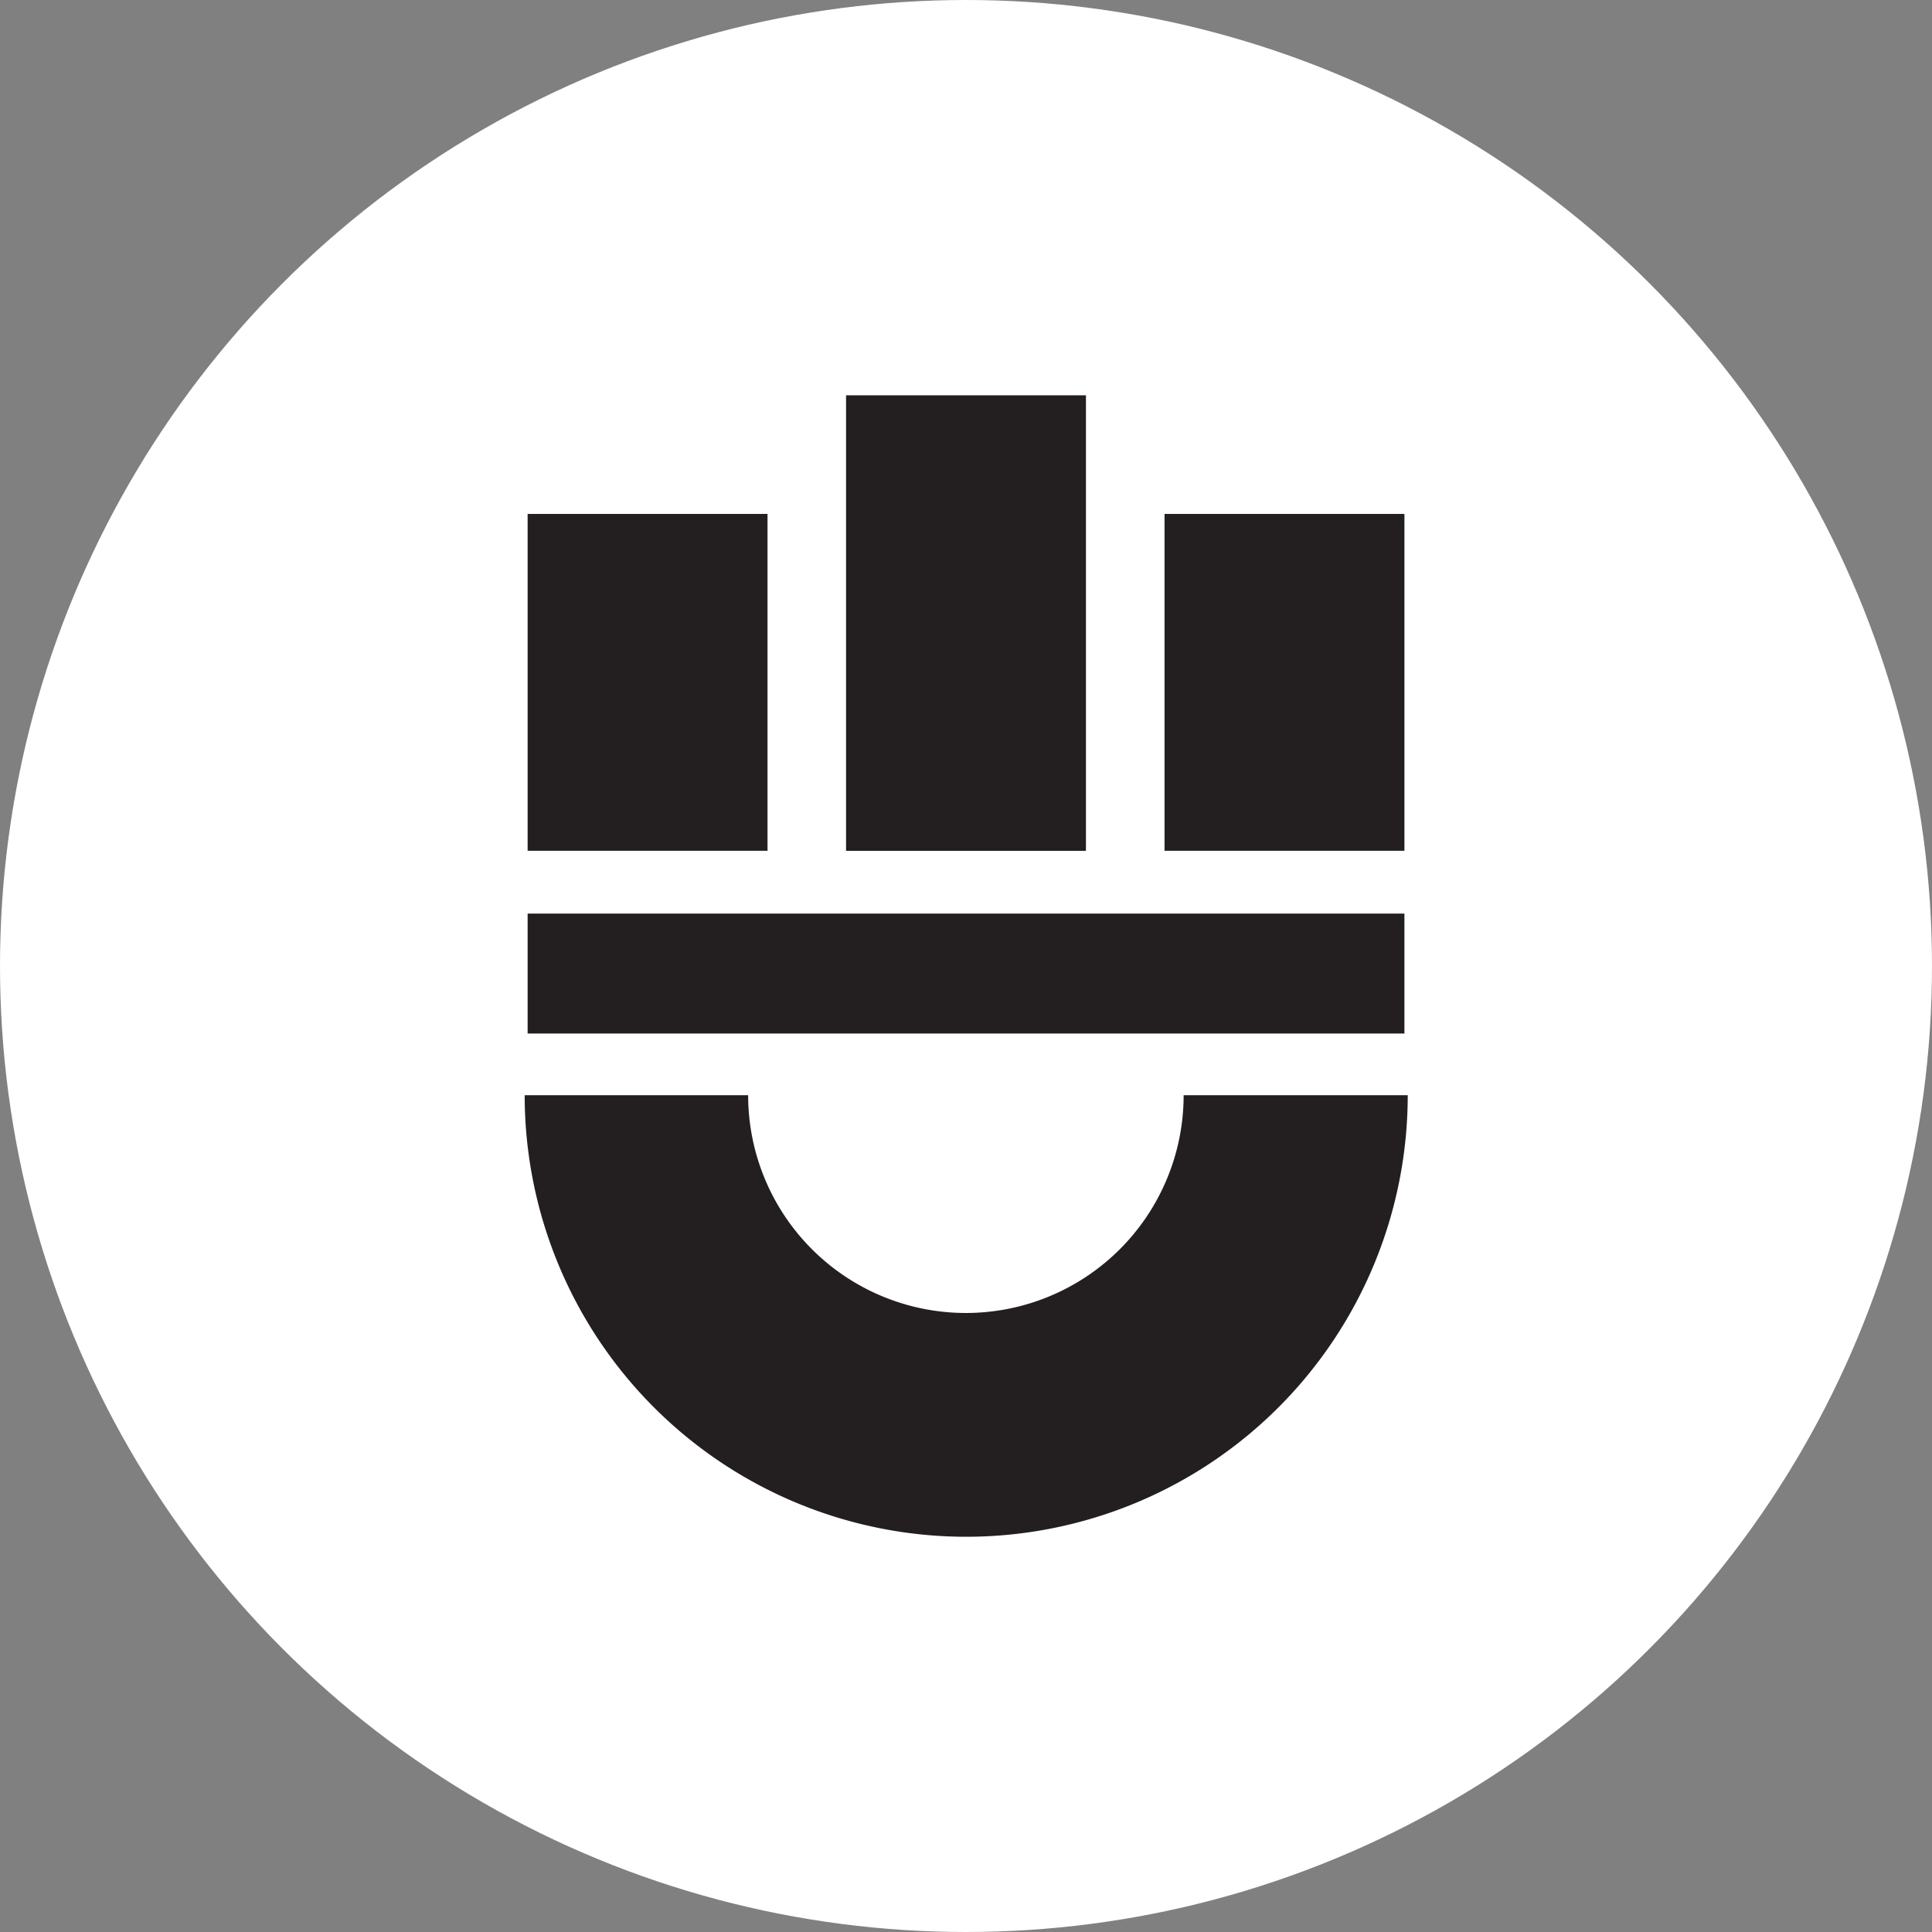 <svg xmlns="http://www.w3.org/2000/svg" viewBox="0 0 368.22 368.22">
<rect x="0" y="0" width="368.22" height="368.22" fill="#808080" stroke="none"/>
<!-- <defs><style>.cls-1{fill:#231f20;}.cls-2{fill:#fff;}</style></defs> -->
<defs><style>.cls-1{fill:#fff;}.cls-2{fill:#231f20;}</style></defs>
<title>logo</title>
<g id="Layer_2" data-name="Layer 2"><g id="Layer_1-2" data-name="Layer 1">
<circle class="cls-1" cx="184.11" cy="184.11" r="184.11"/>
<rect class="cls-2" x="100.56" y="97.95" width="45.72" height="64.2"/>
<rect class="cls-2" x="100.56" y="174.12" width="167.11" height="22.86"/>
<rect class="cls-2" x="161.25" y="75.34" width="45.72" height="86.82"/>
<rect class="cls-2" x="221.95" y="97.95" width="45.72" height="64.2"/>
<path class="cls-2" d="M225.59,208.74a41.48,41.48,0,1,1-83,0H100a84.15,84.15,0,0,0,168.3,0Z"/>
</g>
</g>
</svg>